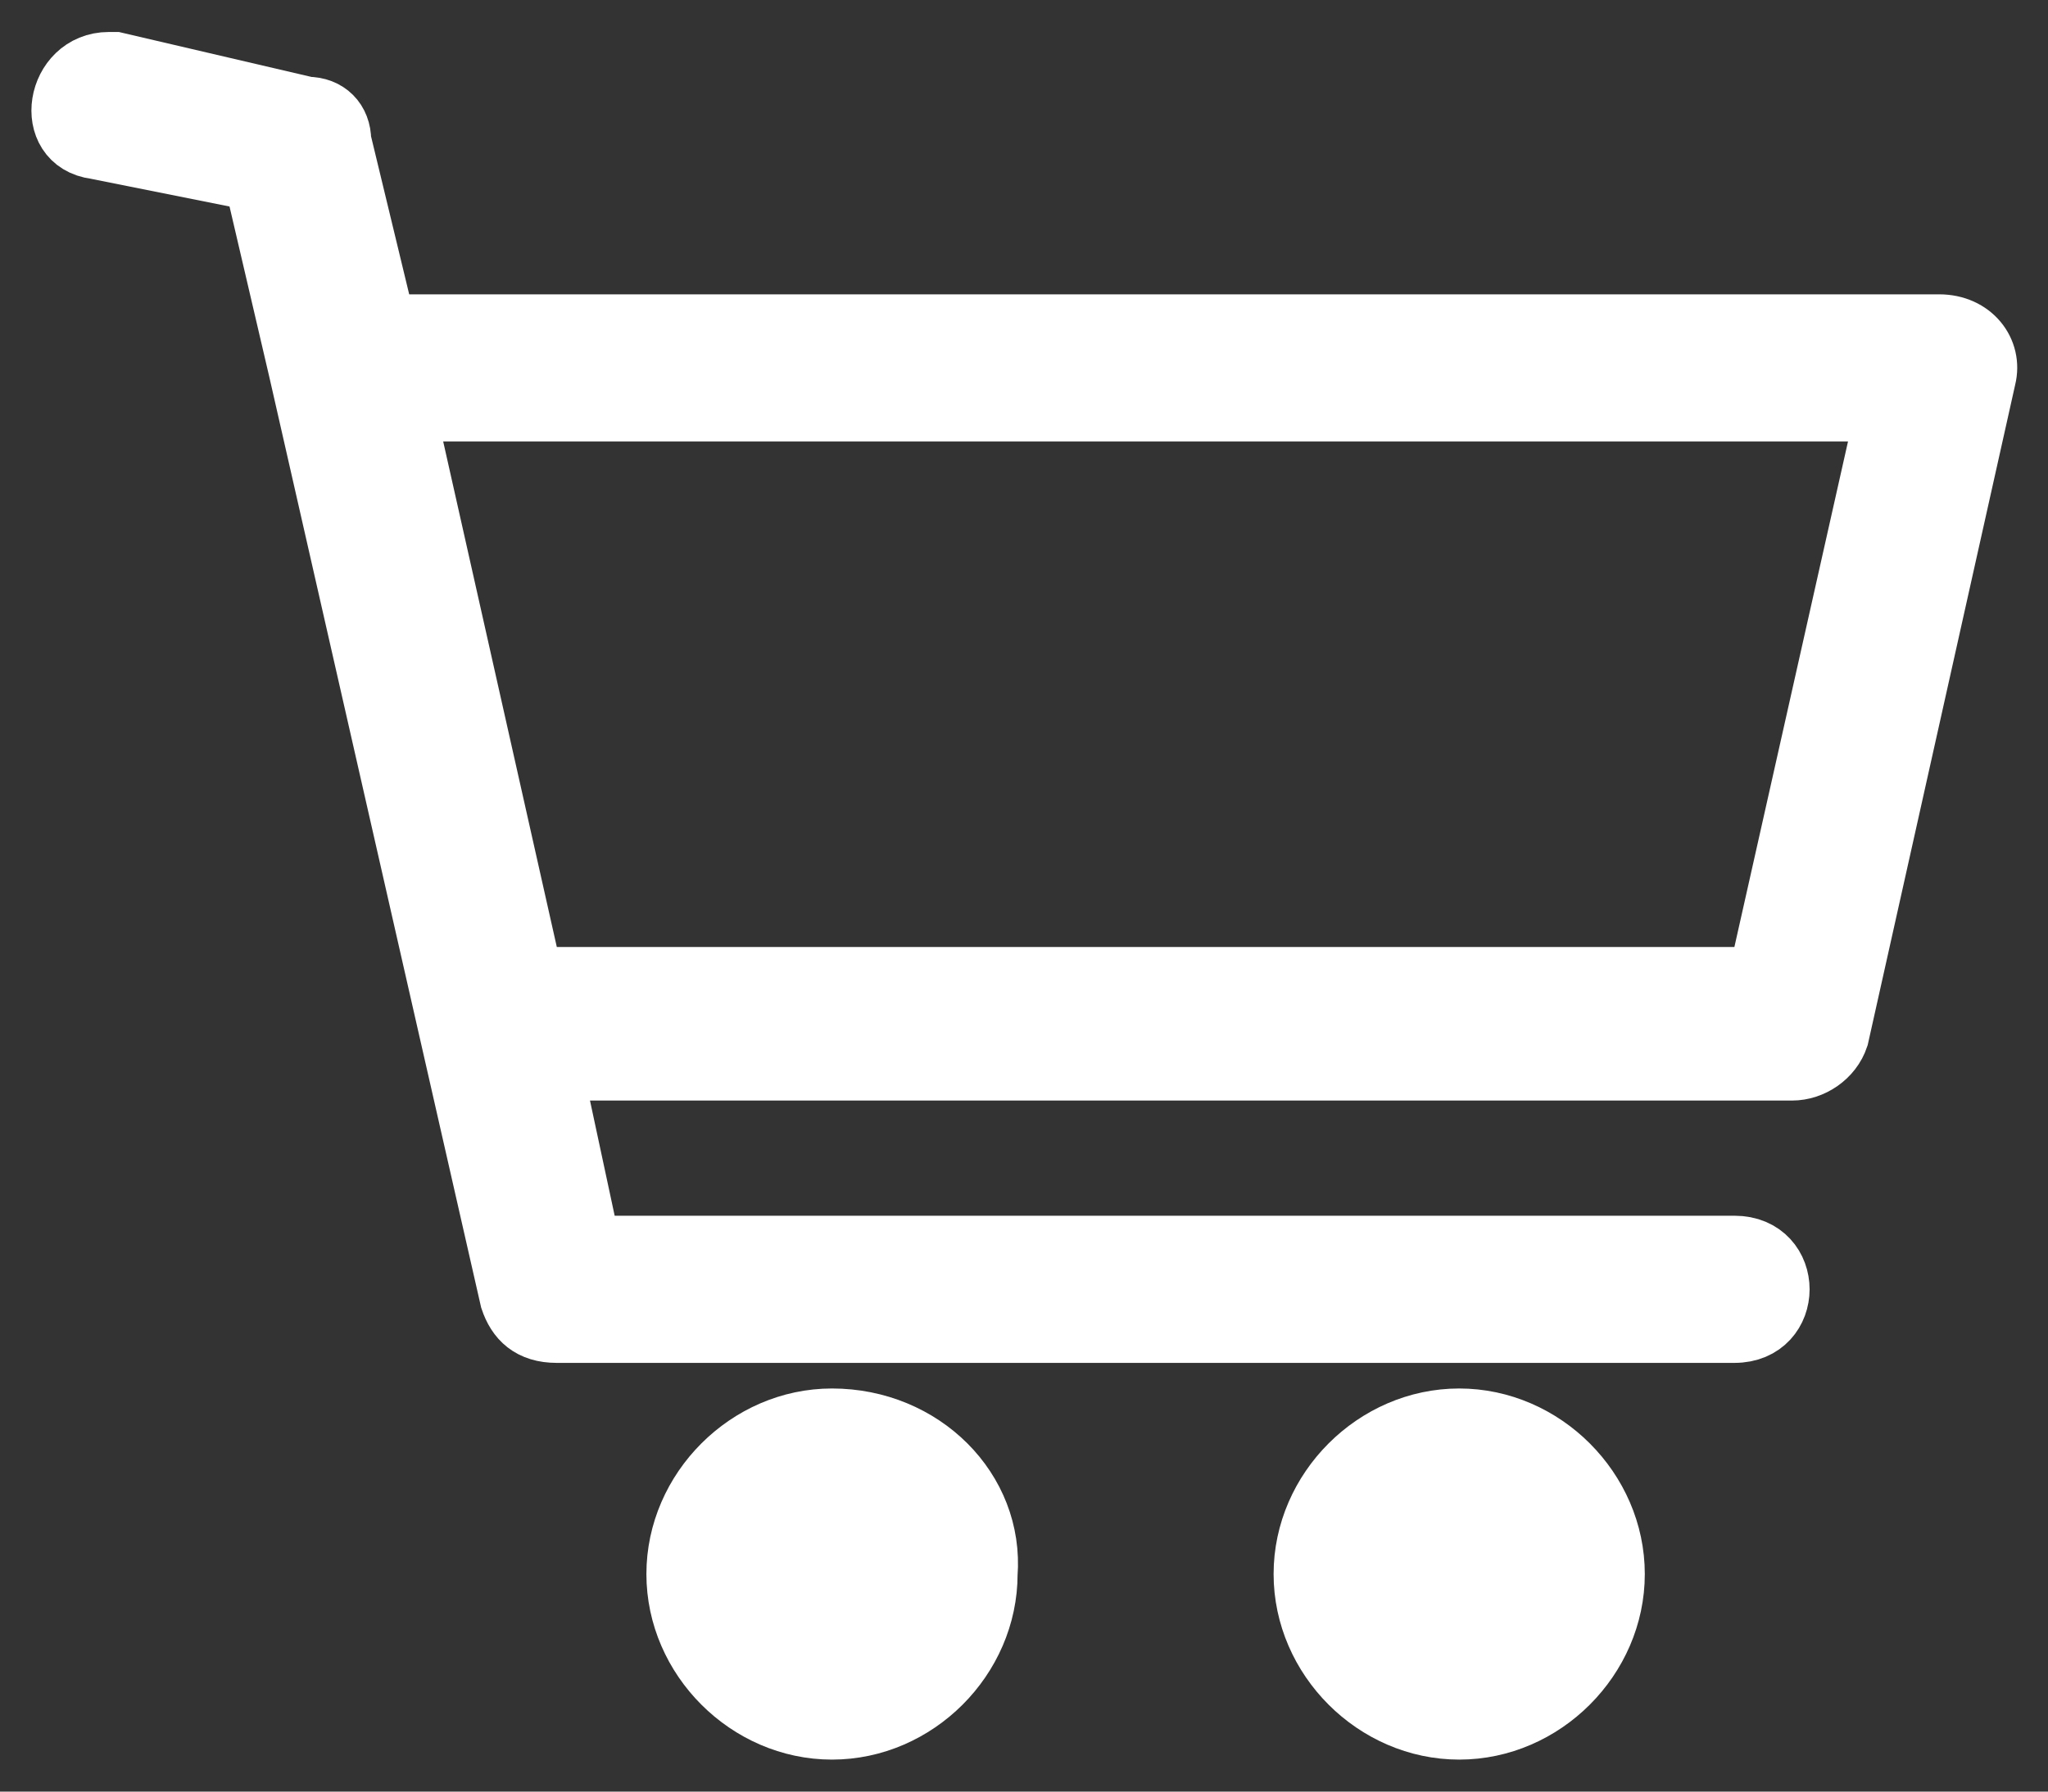 <?xml version="1.0" encoding="utf-8"?>
<!-- Generator: Adobe Illustrator 28.1.0, SVG Export Plug-In . SVG Version: 6.00 Build 0)  -->
<svg version="1.1" id="Layer_1" xmlns="http://www.w3.org/2000/svg" xmlns:xlink="http://www.w3.org/1999/xlink" x="0px" y="0px"
	 viewBox="0 0 32 28" style="enable-background:new 0 0 32 28;" xml:space="preserve">
<rect x="0" y="0" width="32" height="28" fill="#333333" stroke="none"/>
<style type="text/css">
	.st0{fill-rule:evenodd;clip-rule:evenodd;fill:#FFFFFF;stroke:#FFFFFF;}
</style>
<g id="Page-1">
	<g id="Friso_Home-Copy" transform="translate(-1295, -69)">
		<g id="Group-3" transform="translate(1296, 70)">
			<path id="Fill-1" class="st0" d="M21.8,21.2c-1.3,0-2.4,1.1-2.4,2.4c0,1.3,1.1,2.4,2.4,2.4c1.3,0,2.4-1.1,2.4-2.4
				C24.2,22.3,23.1,21.2,21.8,21.2L21.8,21.2z M12,21.2c-1.3,0-2.4,1.1-2.4,2.4c0,1.3,1.1,2.4,2.4,2.4c1.3,0,2.4-1.1,2.4-2.4
				C14.5,22.3,13.4,21.2,12,21.2L12,21.2z M5.3,5.4c7.7,0,15.5,0,23.2,0l-2,8.9H7.3L5.3,5.4z M0.7,0c-0.8,0-1,1.2-0.2,1.3l2.5,0.5
				l0.7,3c0,0,0,0,0,0L7,19.3c0.1,0.3,0.3,0.5,0.7,0.5h18.4c0.9,0,0.9-1.3,0-1.3H8.2l-0.6-2.8H27c0.3,0,0.6-0.2,0.7-0.5L30,4.9
				c0.1-0.4-0.2-0.8-0.7-0.8c-8.1,0-16.2,0-24.3,0L4.3,1.2C4.3,0.9,4.1,0.7,3.8,0.7L0.8,0C0.8,0,0.7,0,0.7,0L0.7,0z"/>
		</g>
	</g>
</g>
</svg>
